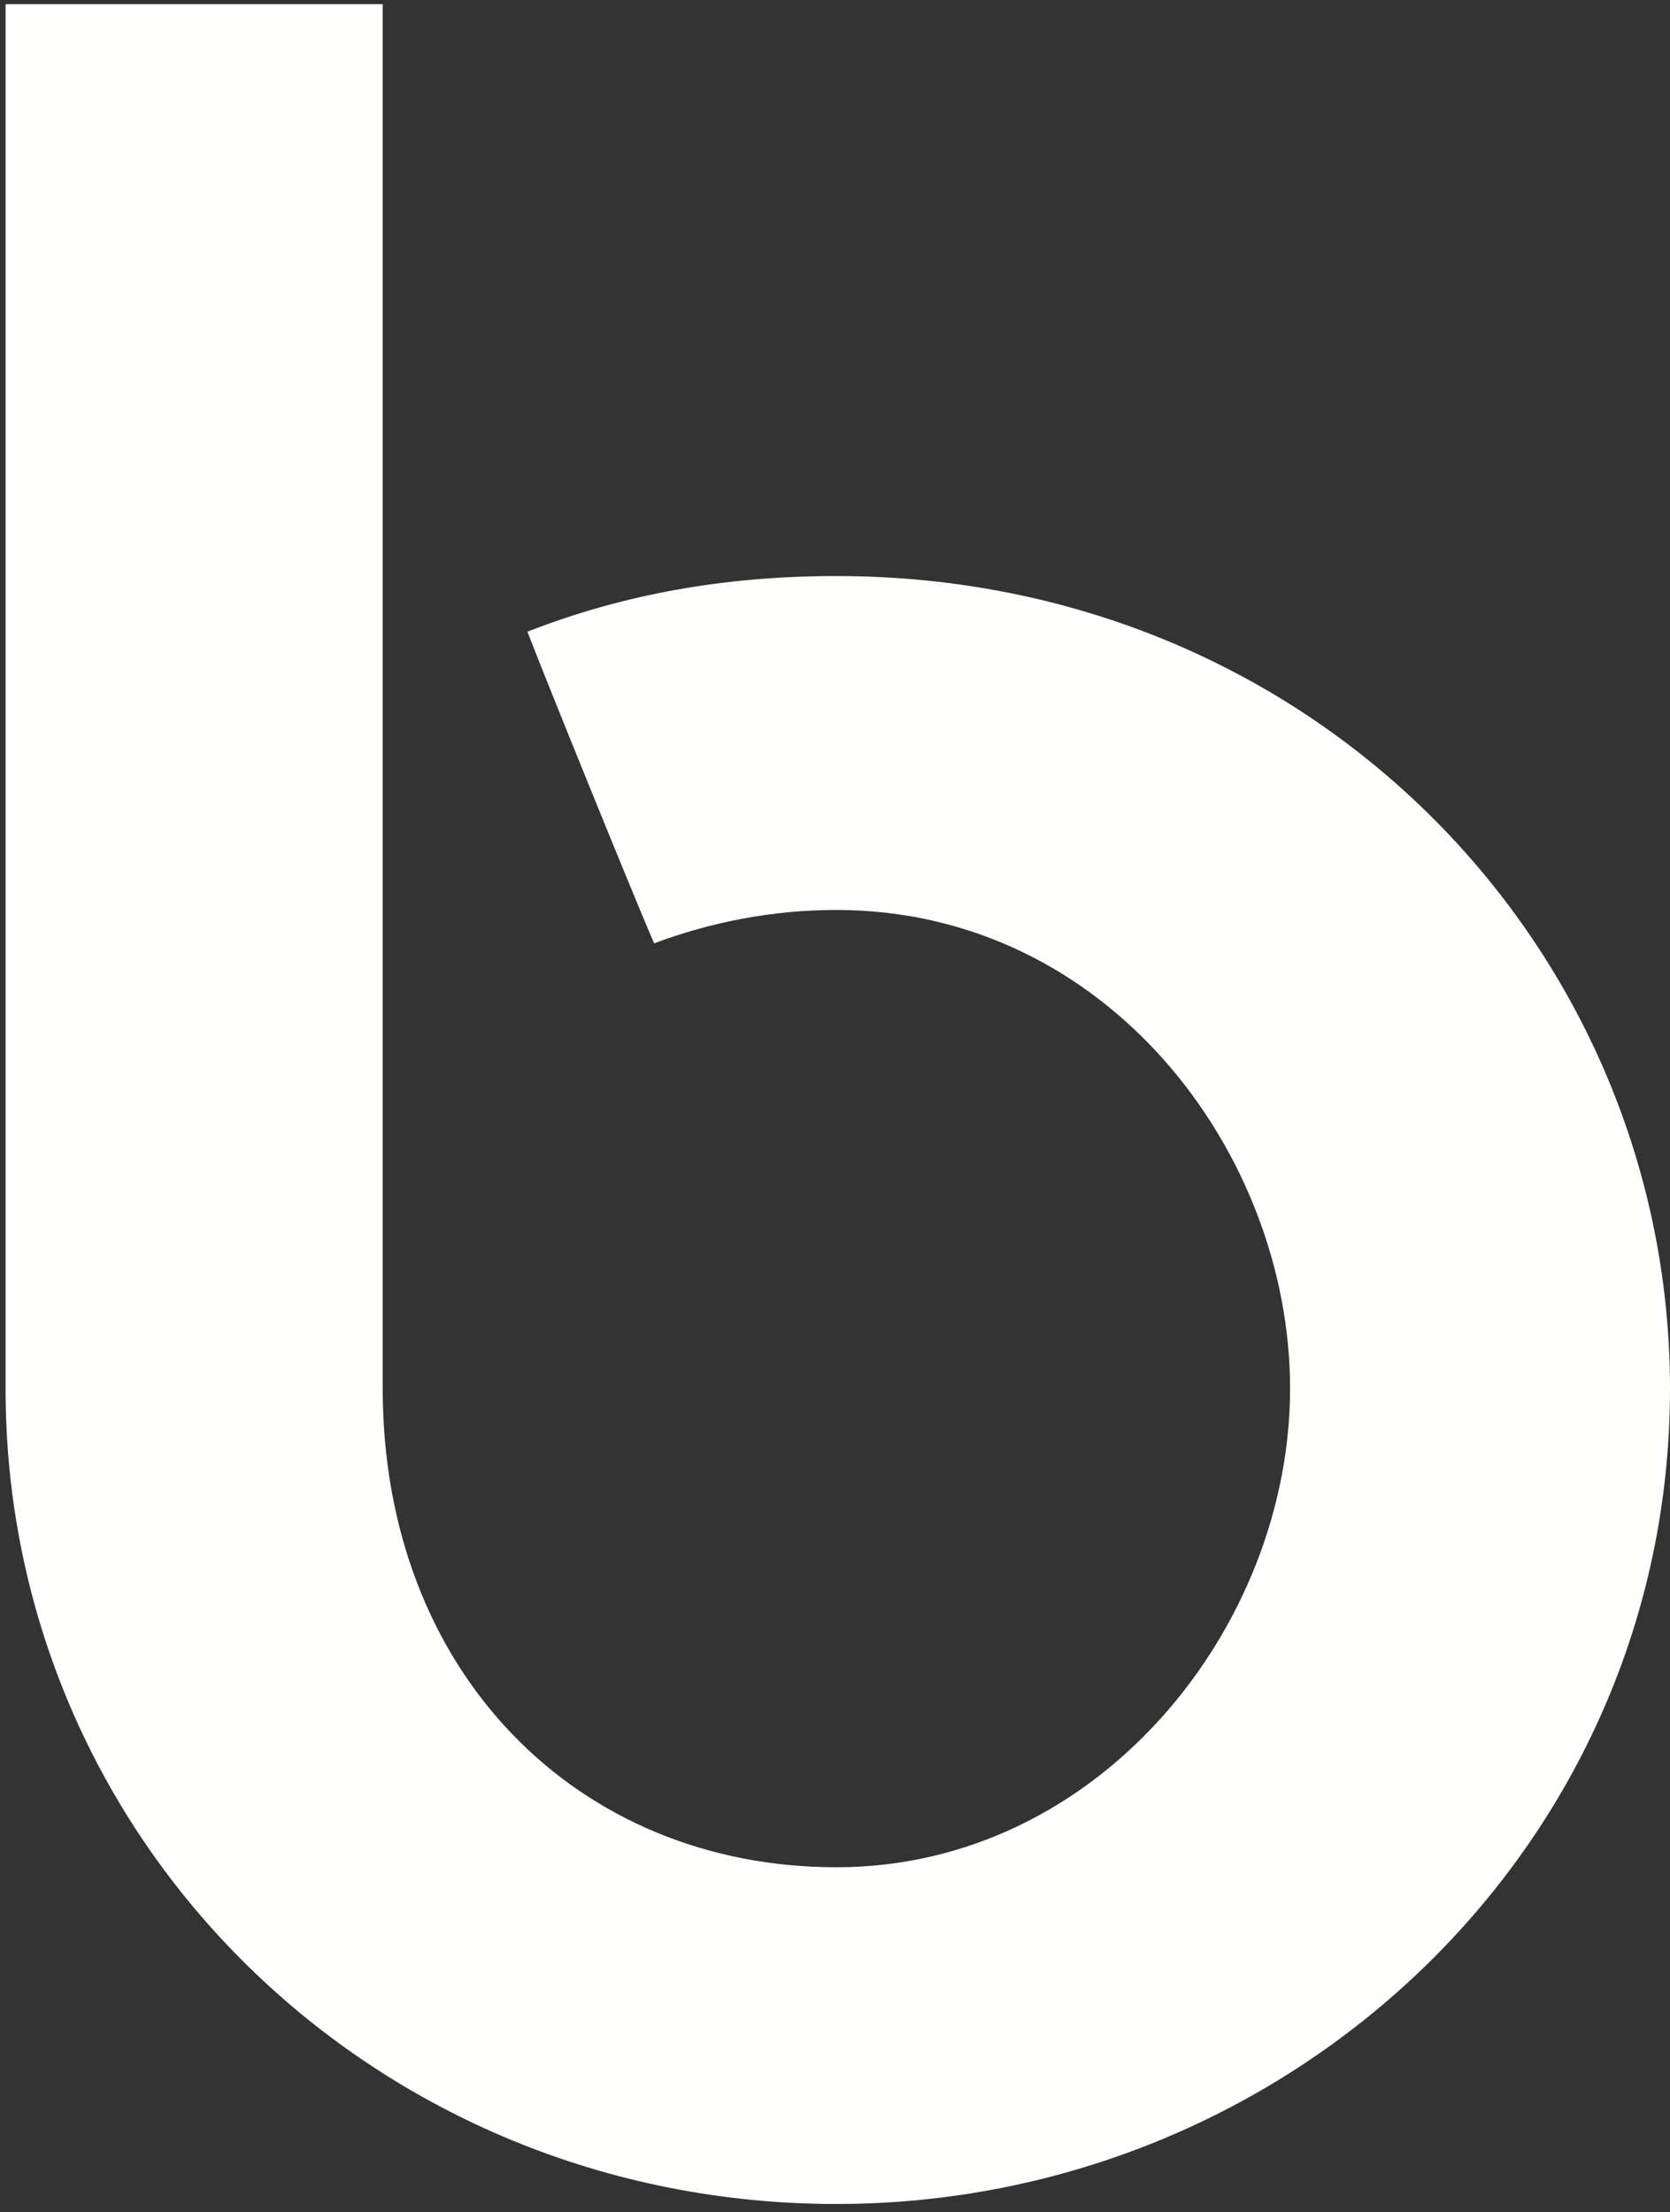 <svg width="120" height="159" viewBox="0 0 120 159" fill="none" xmlns="http://www.w3.org/2000/svg">
<rect x="0" y="0" width="120" height="159" fill="#333333" stroke="none"/>
<path d="M27.5 0.3V99.8C27.5 120.2 41.5 134.2 60.1 134.2C79 134.2 92.7 116.9 92.7 99.8C92.7 82.9 79.6 65.4 60.1 65.4C55.4 65.4 51 66.3 47 67.8C45.2 63.6 39 48.3 37.9 45.4C44.8 42.7 52.1 41.4 60.1 41.4C94.5 41.4 120 68.3 120 99.8C120 132.7 92.7 158.4 60.1 158.4C27 158.4 0.4 132.4 0.4 99.8V0.3H27.5V0.3Z" fill="#FFFFFD"/>
</svg>
